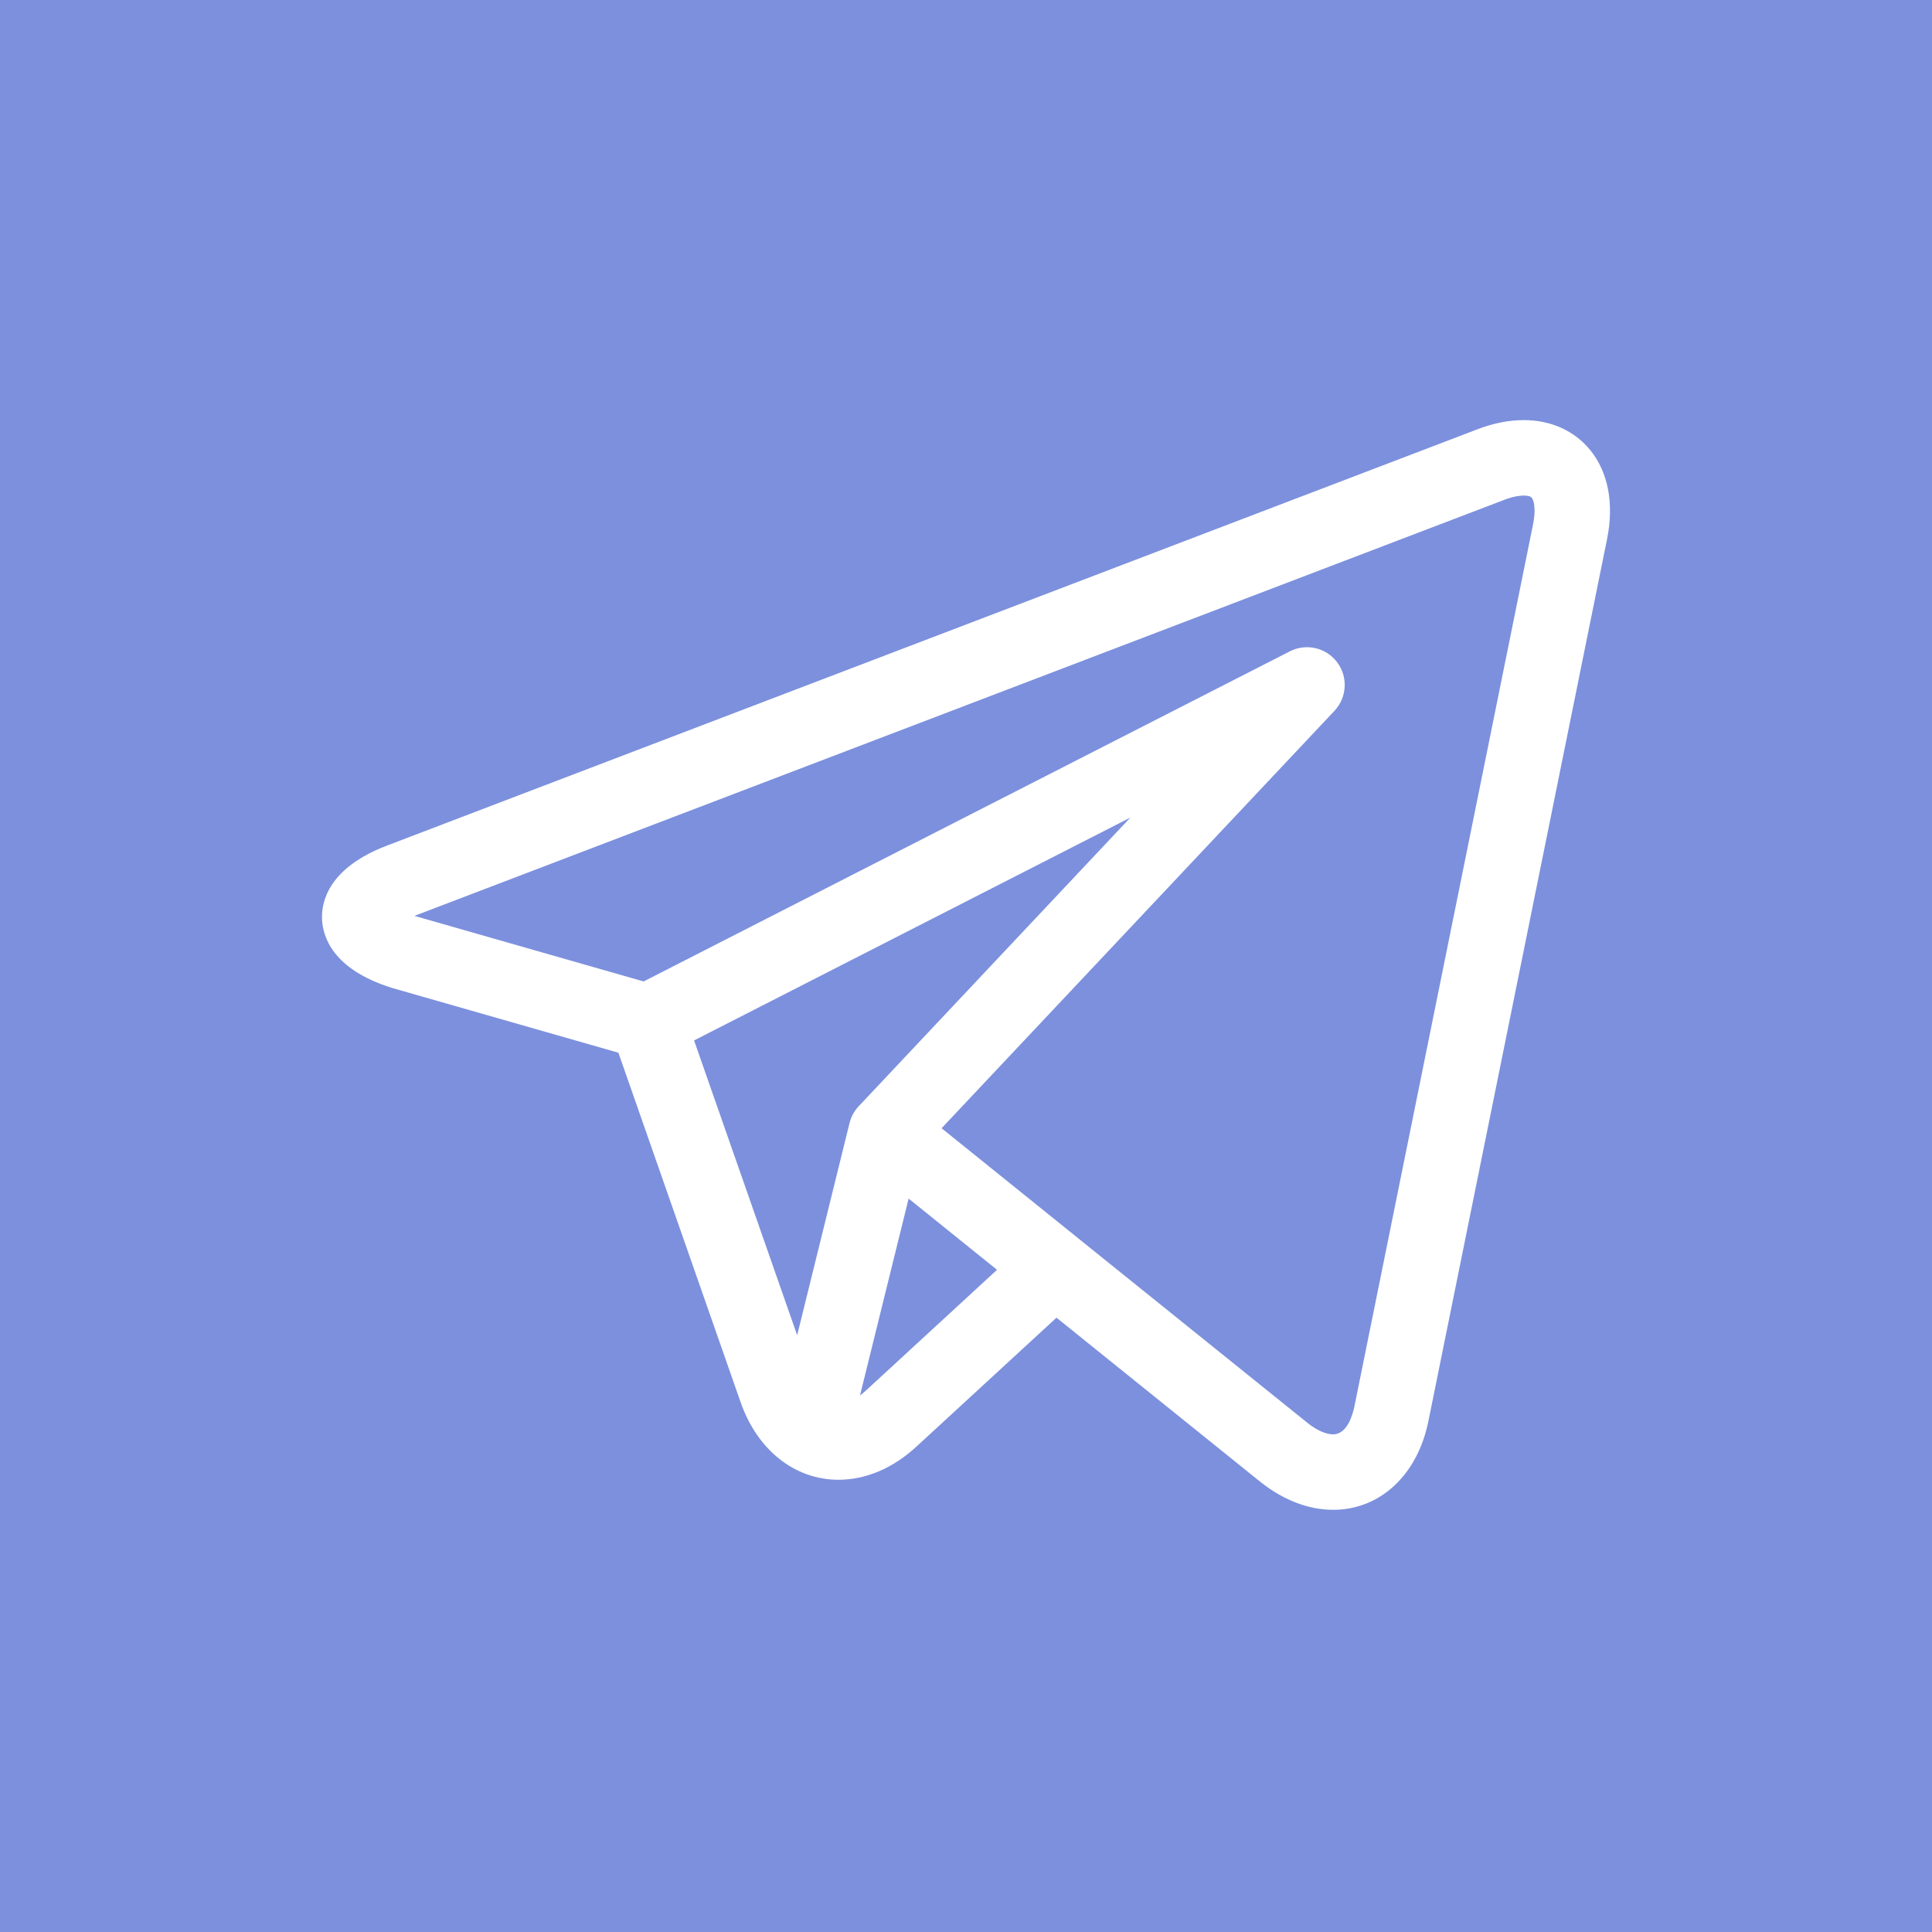 <svg width="36" height="36" viewBox="0 0 36 36" fill="none" xmlns="http://www.w3.org/2000/svg">
<rect width="36" height="36" transform="translate(0 -0)" fill="#7C90DD"/>
<g clip-path="url(#clip0)">
<path d="M29.629 8.384C29.336 8.025 28.897 7.828 28.393 7.828C28.119 7.828 27.828 7.885 27.53 7.999L7.214 15.755C6.136 16.166 5.991 16.783 6 17.115C6.01 17.446 6.19 18.054 7.289 18.404C7.296 18.406 7.303 18.408 7.309 18.41L11.523 19.616L13.802 26.133C14.113 27.021 14.81 27.573 15.623 27.573C16.135 27.573 16.639 27.359 17.079 26.953L19.686 24.553L23.466 27.597C23.467 27.597 23.467 27.598 23.468 27.598L23.504 27.627C23.507 27.629 23.51 27.632 23.514 27.635C23.934 27.961 24.393 28.133 24.841 28.133H24.841C25.716 28.133 26.413 27.485 26.616 26.482L29.945 10.046C30.079 9.386 29.967 8.796 29.629 8.384ZM12.933 19.387L21.063 15.234L16.001 20.613C15.918 20.701 15.859 20.809 15.83 20.926L14.854 24.88L12.933 19.387ZM16.127 25.918C16.093 25.949 16.059 25.977 16.025 26.002L16.931 22.334L18.578 23.661L16.127 25.918ZM28.567 9.767L25.238 26.203C25.206 26.36 25.104 26.727 24.841 26.727C24.711 26.727 24.547 26.656 24.38 26.527L20.096 23.078C20.096 23.077 20.095 23.076 20.094 23.076L17.545 21.023L24.866 13.245C25.1 12.996 25.122 12.614 24.916 12.341C24.711 12.067 24.339 11.981 24.034 12.137L11.993 18.288L7.722 17.066L28.032 9.313C28.203 9.248 28.323 9.234 28.393 9.234C28.436 9.234 28.512 9.239 28.541 9.274C28.578 9.32 28.626 9.475 28.567 9.767Z" fill="white"/>
</g>
<defs>
<clipPath id="clip0">
<rect width="24" height="24" fill="white" transform="translate(6 6)"/>
</clipPath>
</defs>
</svg>
